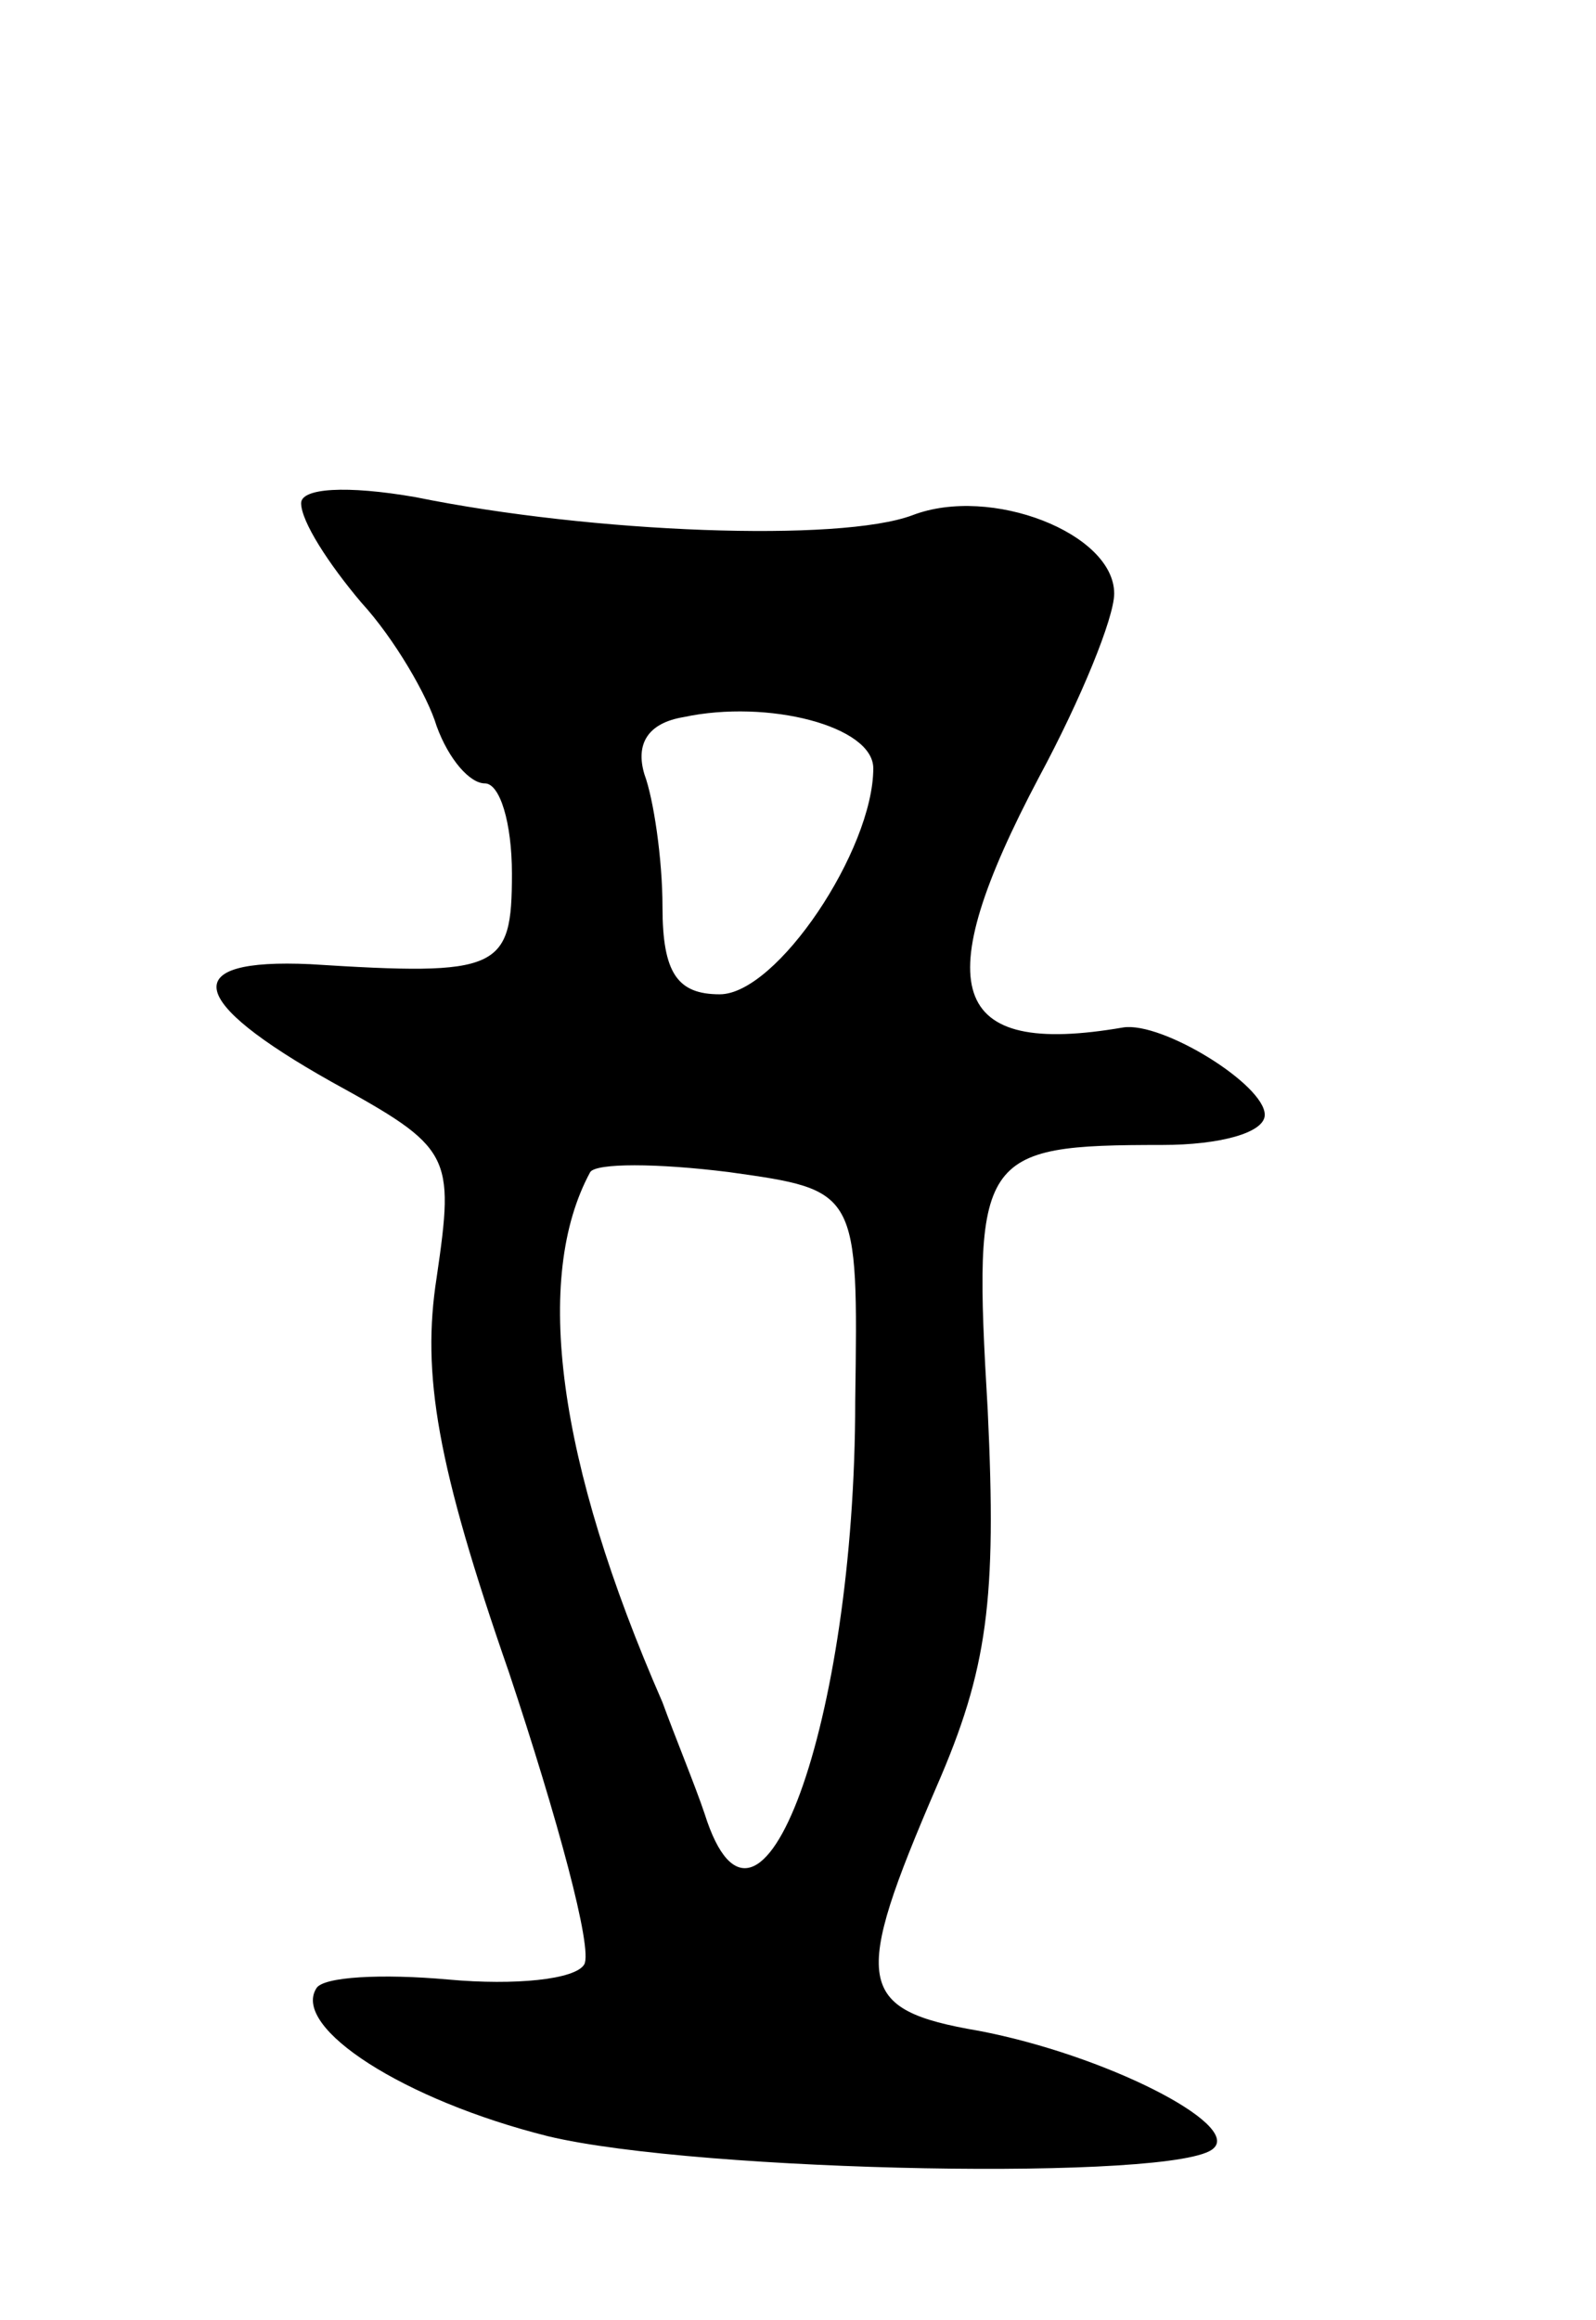<svg version="1.0" xmlns="http://www.w3.org/2000/svg"
 width="53pt" height="77pt" viewBox="0 0 53 77"
 preserveAspectRatio="xMidYMid meet">
<g transform="translate(0,77) scale(0.1,-0.1)"
fill="#000000" stroke="none">
<path d="M100 603 c0 -6 9 -20 20 -33 11 -12 22 -31 25 -41 4 -11 11 -19 16
-19 5 0 9 -13 9 -30 0 -32 -4 -34 -67 -30 -44 2 -41 -12 7 -39 40 -22 41 -24
35 -65 -5 -32 0 -62 24 -131 16 -48 28 -92 25 -97 -3 -5 -23 -7 -45 -5 -22 2
-42 1 -44 -3 -8 -13 29 -37 77 -49 50 -12 210 -15 221 -4 9 8 -36 31 -78 39
-41 7 -42 16 -14 81 17 39 20 62 17 125 -5 85 -3 88 58 88 19 0 34 4 34 10 0
10 -34 31 -47 29 -58 -10 -65 13 -28 83 14 26 25 53 25 61 0 20 -41 36 -67 26
-24 -9 -106 -6 -165 6 -23 4 -38 3 -38 -2z m190 -88 c0 -27 -32 -75 -51 -75
-14 0 -19 7 -19 29 0 16 -3 36 -6 44 -3 10 1 17 13 19 28 6 63 -3 63 -17z m-6
-210 c0 -107 -32 -194 -50 -137 -3 9 -10 26 -14 37 -35 80 -43 141 -24 176 2
3 22 3 46 0 43 -6 43 -6 42 -76z"/>
</g>
</svg>
